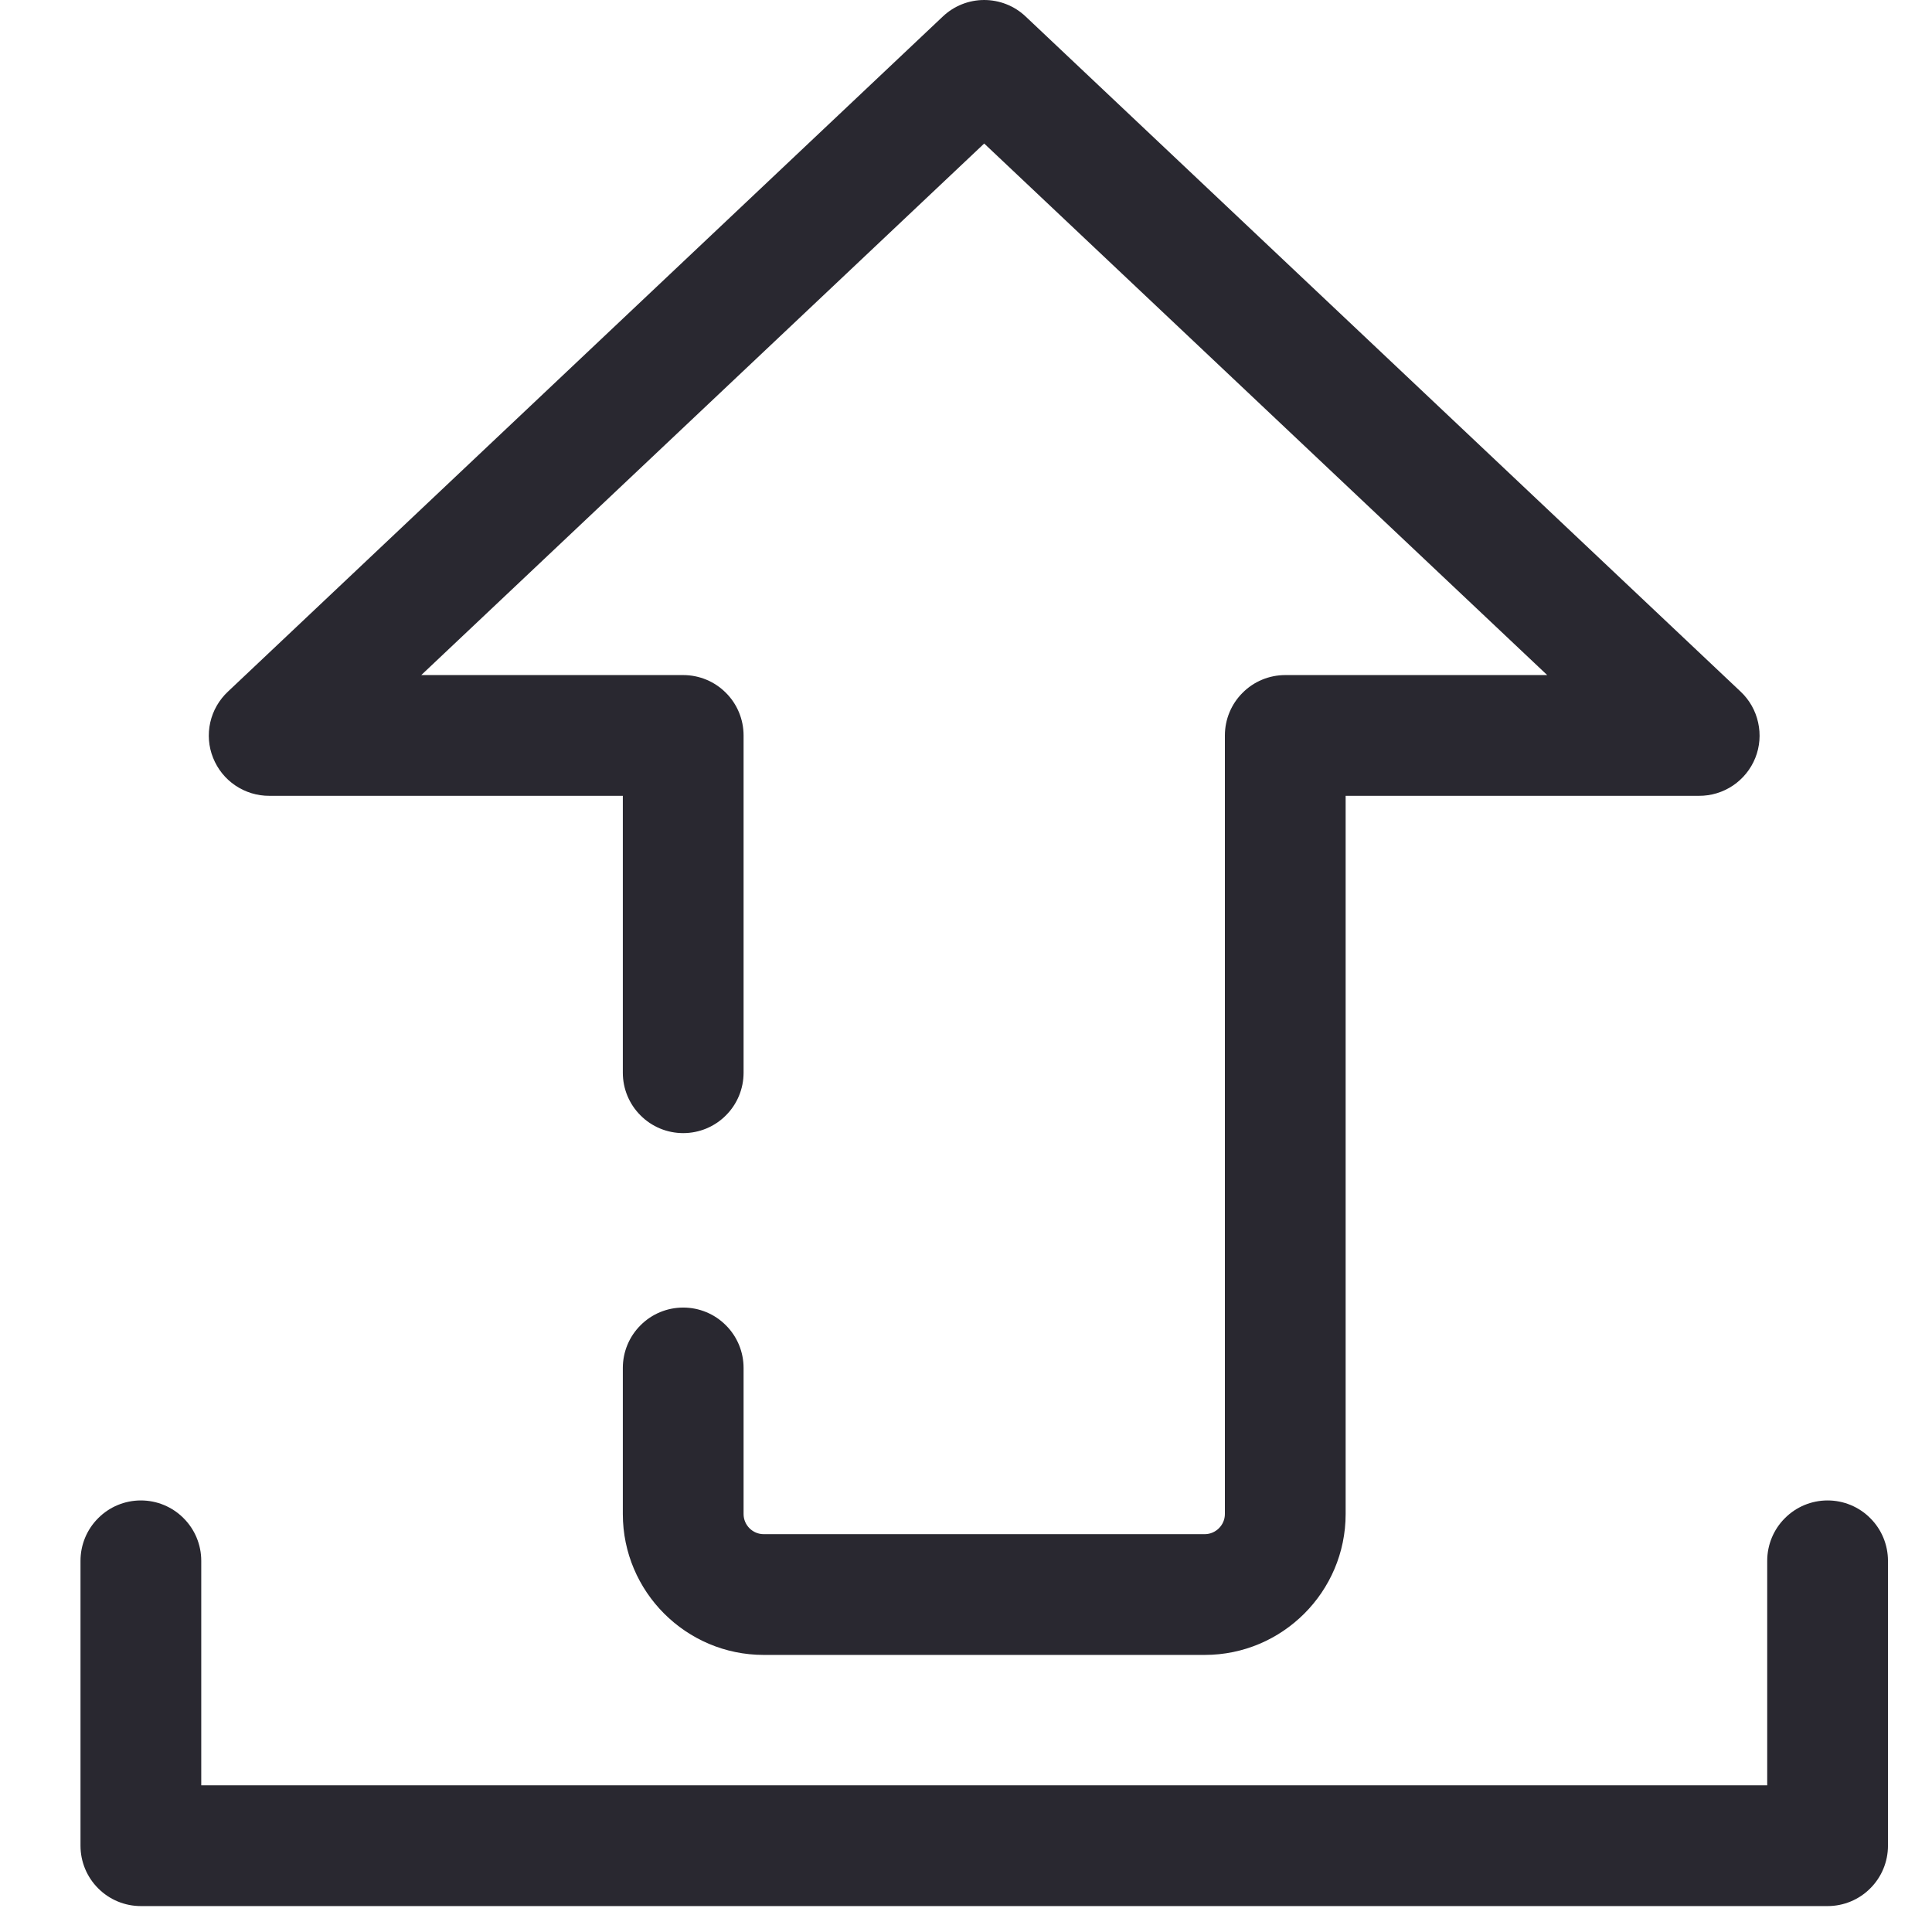 <svg width="24" height="24" viewBox="0 0 24 24" fill="none" xmlns="http://www.w3.org/2000/svg">
<path d="M22.703 18.639C22.902 18.639 23.093 18.718 23.233 18.859C23.374 18.999 23.453 19.19 23.453 19.389V22.928C23.453 23.127 23.374 23.318 23.233 23.458C23.093 23.599 22.902 23.678 22.703 23.678H1.75C1.551 23.678 1.36 23.599 1.22 23.458C1.079 23.318 1 23.127 1 22.928V19.389C1 19.19 1.079 18.999 1.22 18.859C1.36 18.718 1.551 18.639 1.75 18.639C1.949 18.639 2.14 18.718 2.28 18.859C2.421 18.999 2.5 19.19 2.5 19.389V22.178H21.953V19.389C21.953 19.19 22.032 18.999 22.173 18.859C22.313 18.718 22.504 18.639 22.703 18.639ZM12.226 0C12.411 0 12.598 0.069 12.741 0.205L21.622 8.591C21.732 8.694 21.808 8.828 21.84 8.975C21.873 9.122 21.861 9.275 21.805 9.415C21.749 9.555 21.652 9.674 21.528 9.758C21.403 9.842 21.256 9.887 21.105 9.886H16.716V18.808C16.716 19.772 15.931 20.558 14.966 20.558H9.487C8.522 20.558 7.737 19.772 7.737 18.808V16.993C7.737 16.794 7.816 16.603 7.957 16.463C8.097 16.322 8.288 16.243 8.487 16.243C8.686 16.243 8.877 16.322 9.017 16.463C9.158 16.603 9.237 16.794 9.237 16.993V18.808C9.237 18.945 9.349 19.058 9.487 19.058H14.966C15.102 19.058 15.216 18.945 15.216 18.808V9.136C15.216 8.937 15.295 8.746 15.436 8.606C15.576 8.465 15.767 8.386 15.966 8.386H19.22L12.226 1.783L5.233 8.386H8.487C8.686 8.386 8.877 8.465 9.017 8.606C9.158 8.746 9.237 8.937 9.237 9.136V13.326C9.237 13.525 9.158 13.716 9.017 13.856C8.877 13.997 8.686 14.076 8.487 14.076C8.288 14.076 8.097 13.997 7.957 13.856C7.816 13.716 7.737 13.525 7.737 13.326V9.886H3.347C3.196 9.887 3.049 9.842 2.924 9.758C2.799 9.674 2.703 9.554 2.647 9.414C2.591 9.275 2.579 9.121 2.612 8.974C2.645 8.827 2.722 8.694 2.832 8.591L11.712 0.205C11.851 0.073 12.035 0 12.226 0" fill="#292830"/>
</svg>
